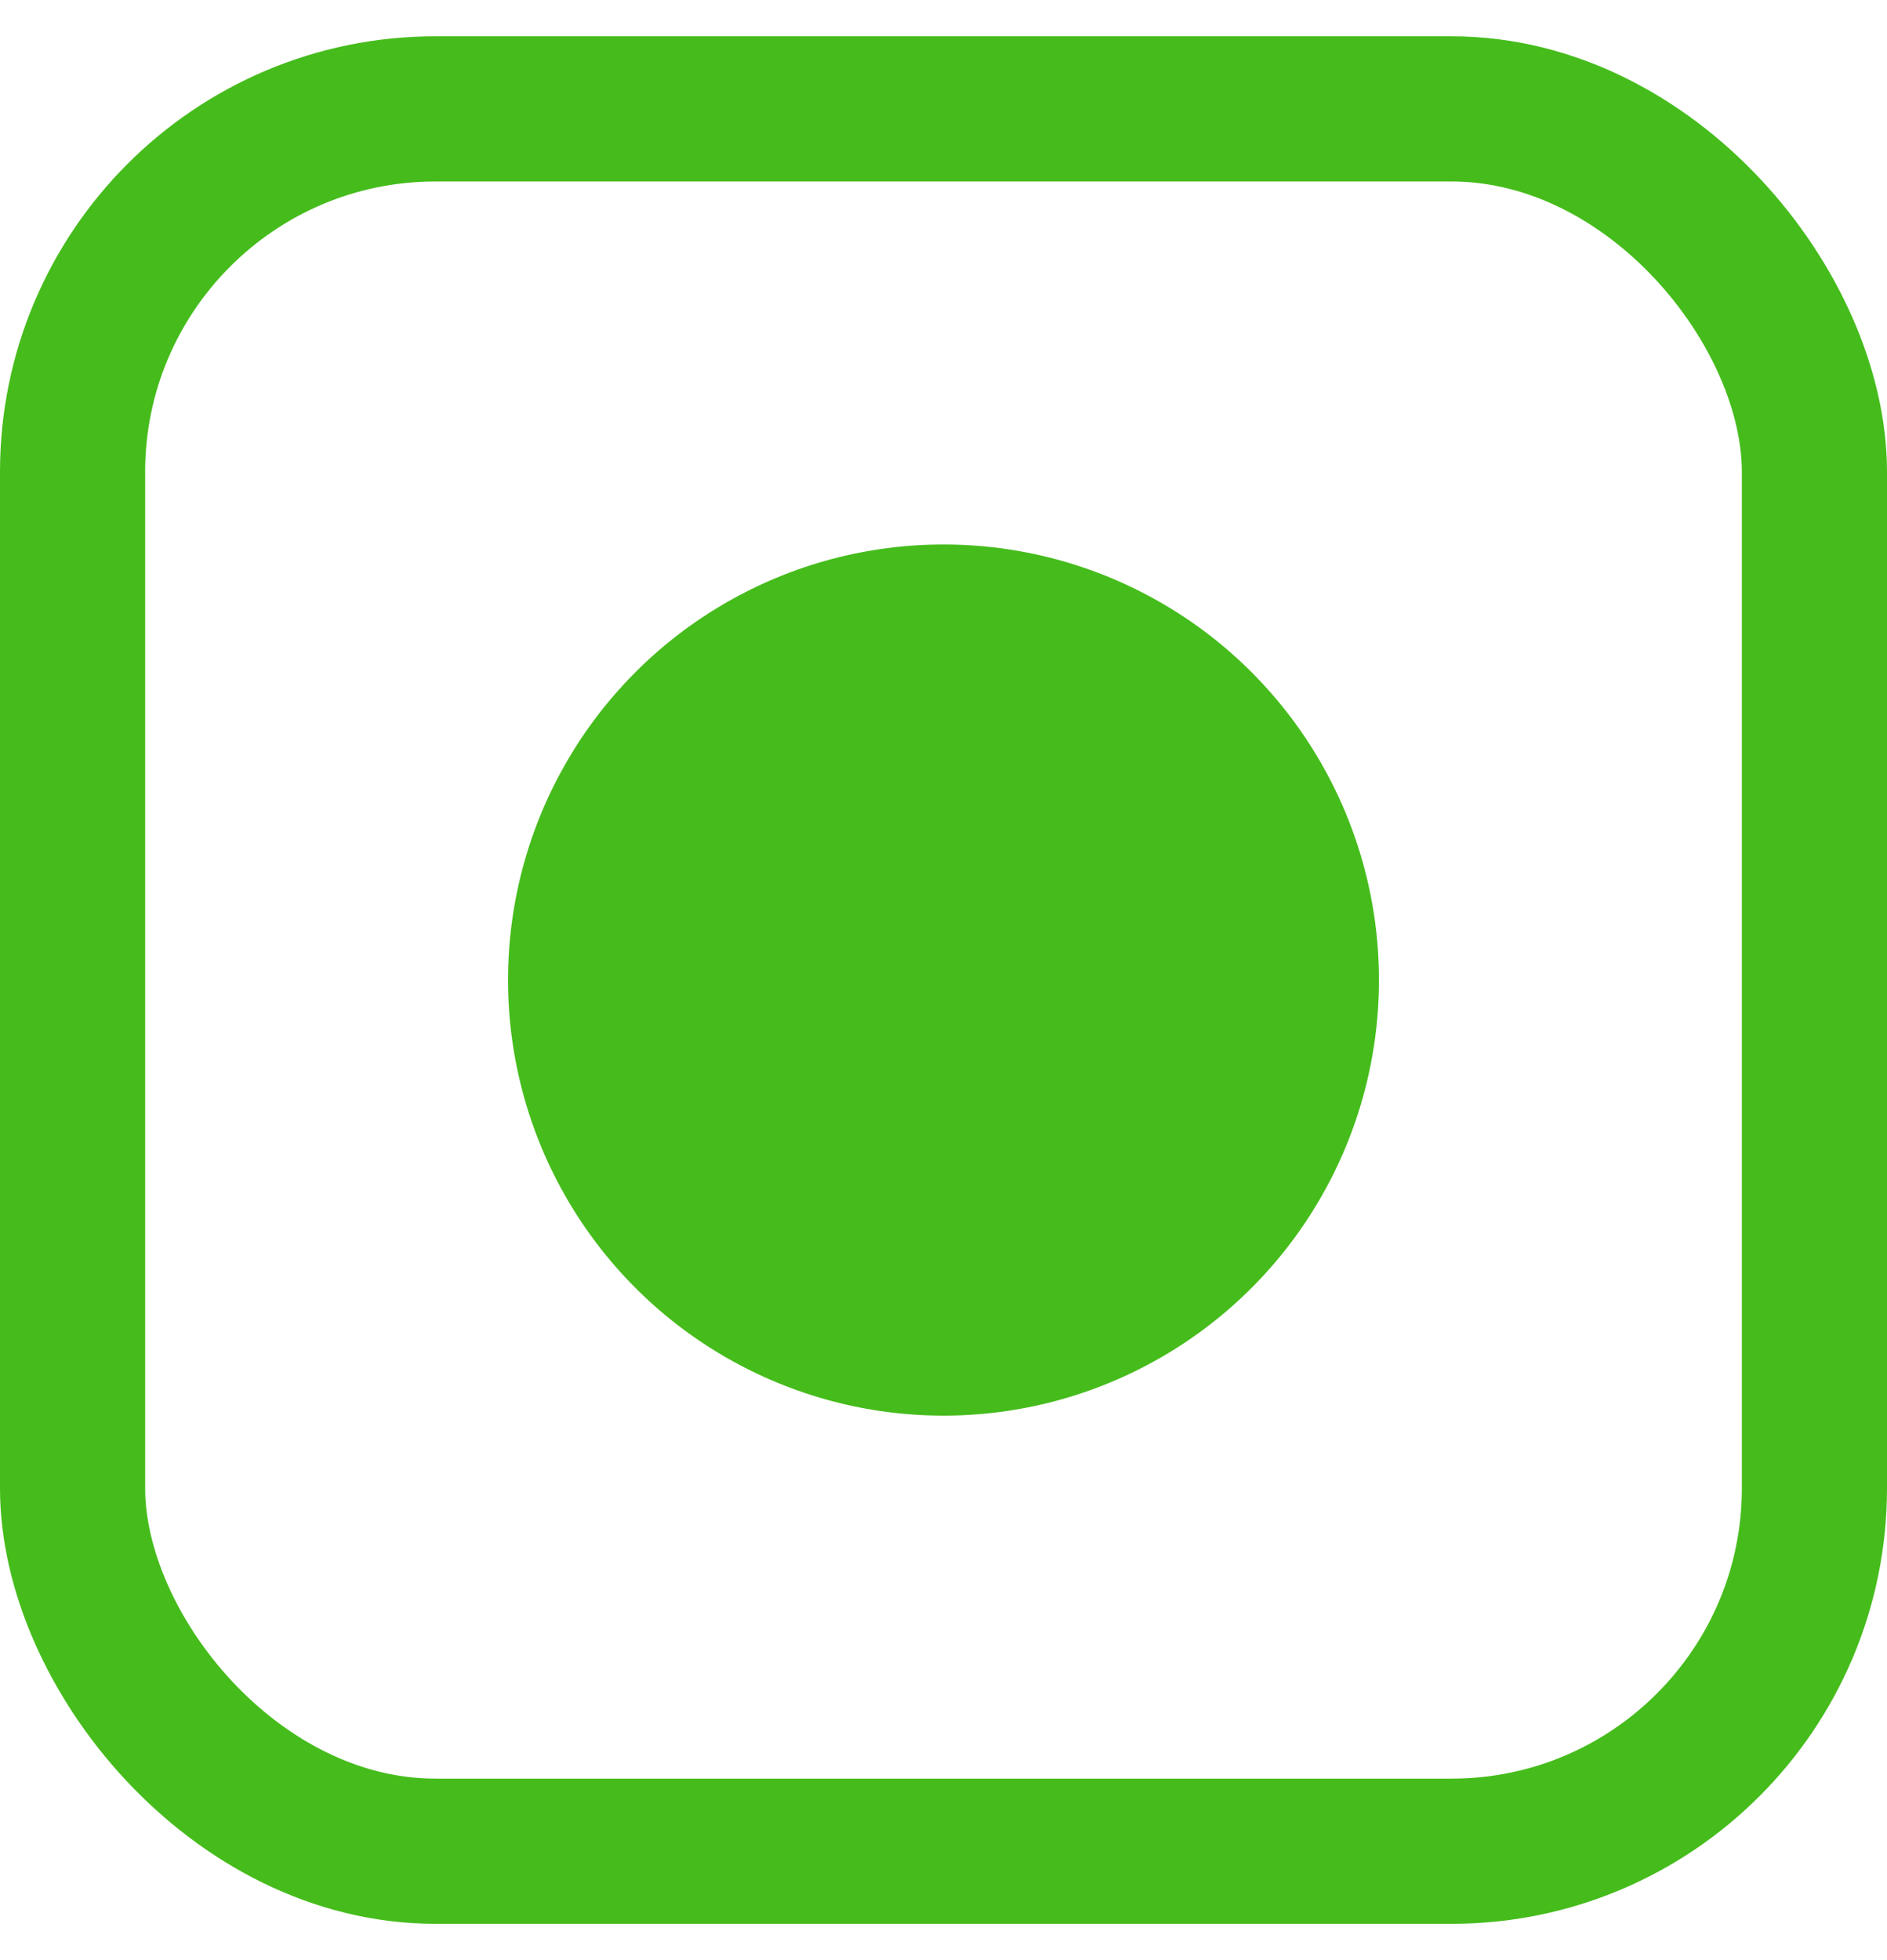 <svg width="26" height="27" viewBox="0 0 26 27" fill="none" xmlns="http://www.w3.org/2000/svg">
<rect x="1" y="1.5" width="24" height="24" rx="5" stroke="#45BC1B" stroke-width="2"/>
<circle cx="13" cy="13.5" r="6" fill="#45BC1B"/>
</svg>
